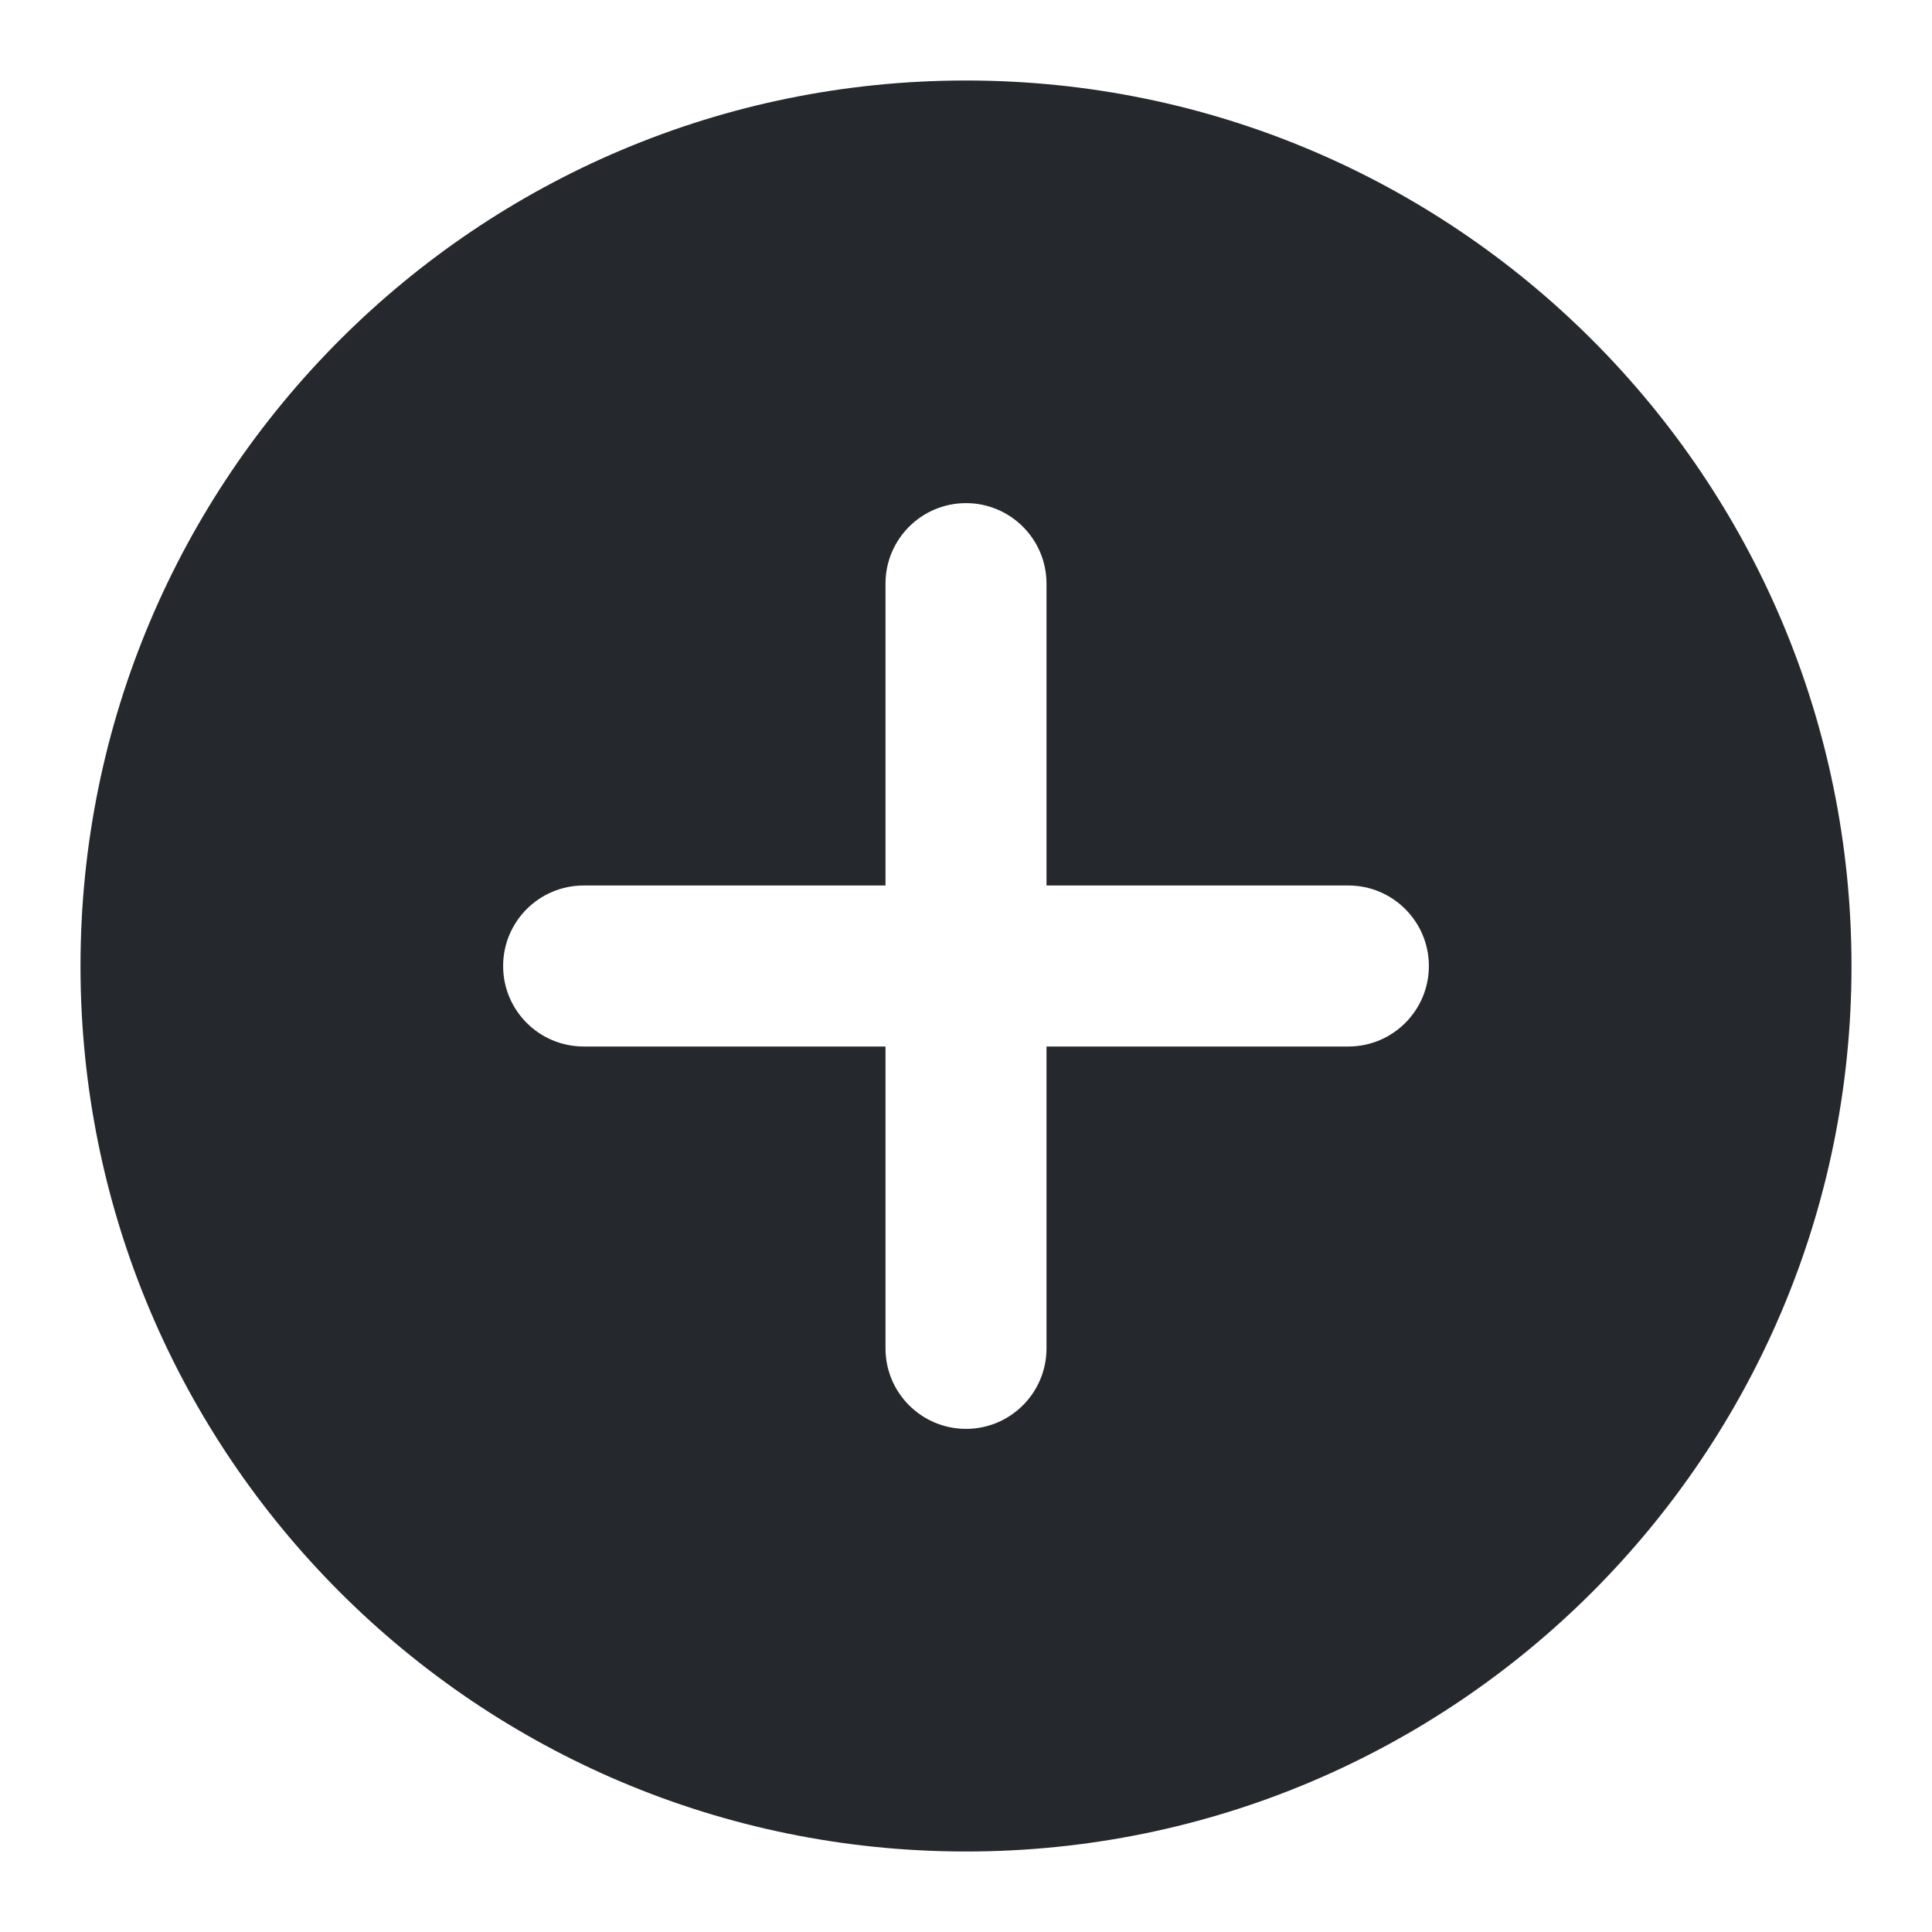 <svg width="24" height="24" viewBox="0 0 24 24" fill="none" xmlns="http://www.w3.org/2000/svg">
<path d="M12 1C18.075 1 23 5.925 23 12C23 18.075 18.075 23 12 23C5.925 23 1 18.075 1 12C1 5.925 5.925 1 12 1ZM12 6.25C11.448 6.25 11 6.698 11 7.25V11H7.25C6.698 11 6.25 11.448 6.25 12C6.25 12.552 6.698 13 7.25 13H11V16.75C11 17.302 11.448 17.75 12 17.75C12.552 17.75 13 17.302 13 16.75V13H16.75C17.302 13 17.75 12.552 17.75 12C17.75 11.448 17.302 11 16.75 11H13V7.25C13 6.698 12.552 6.25 12 6.25Z" fill="#25282D"/>
</svg>
